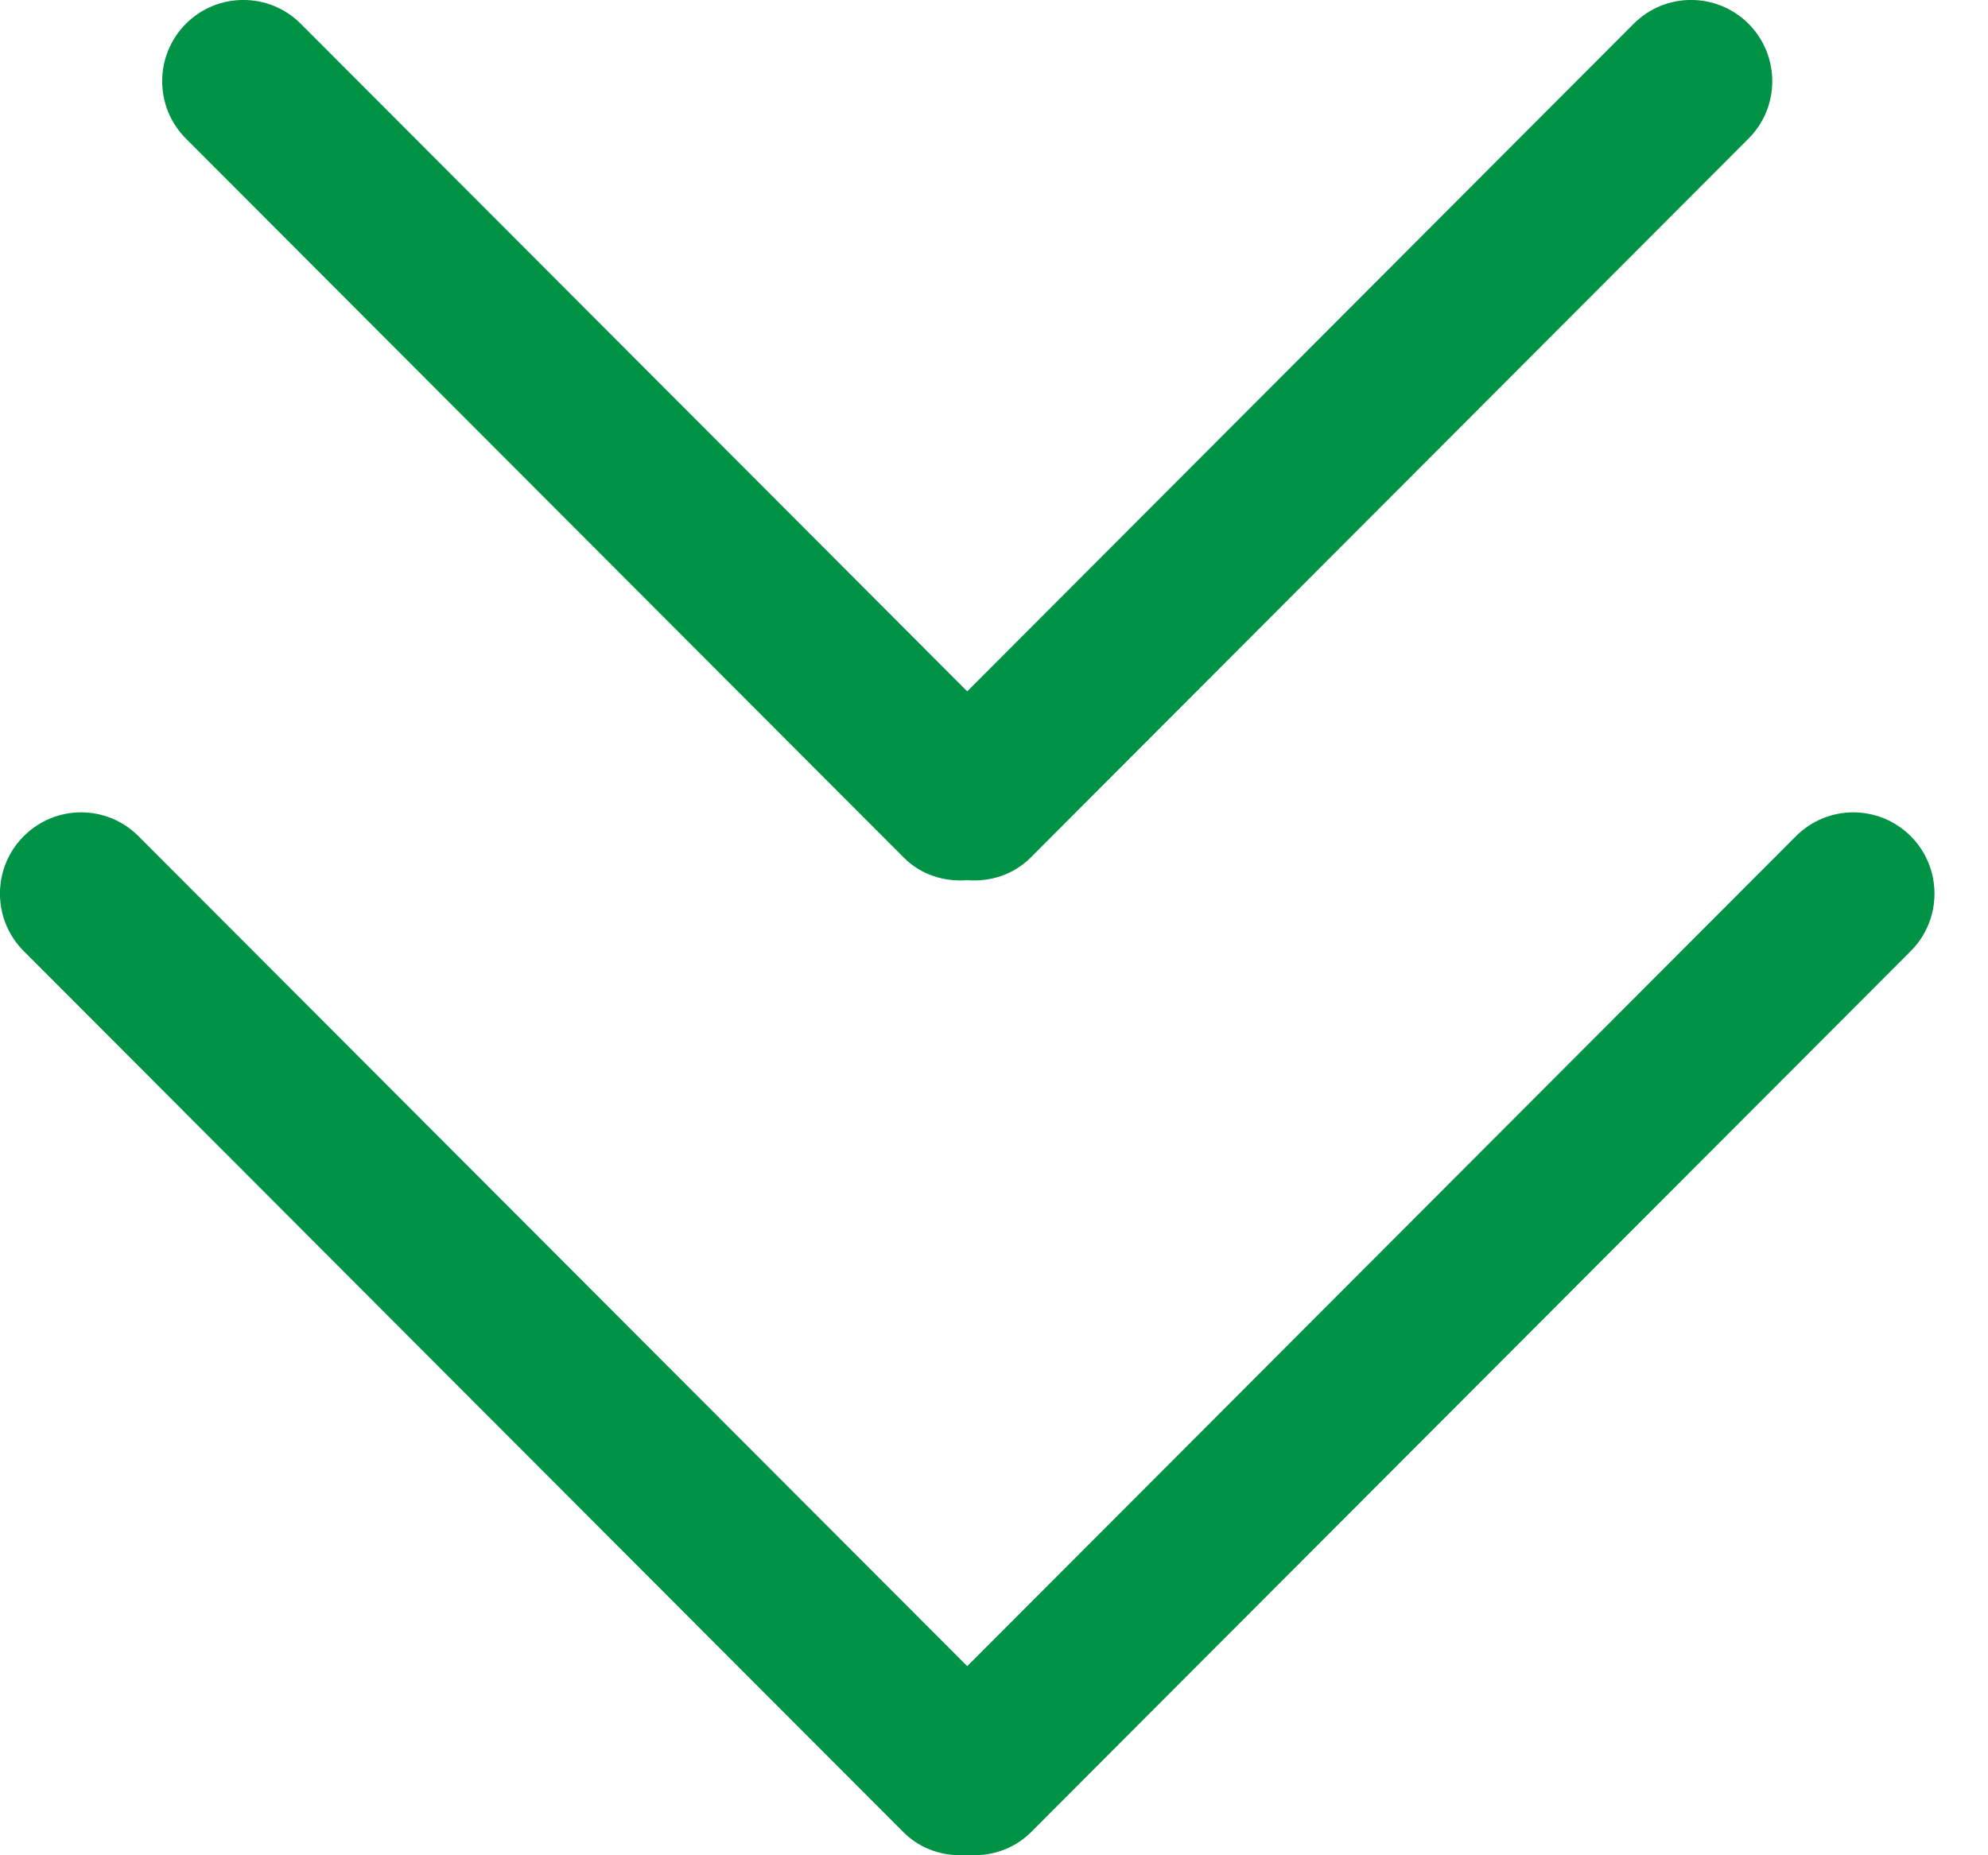 <?xml version="1.0" encoding="UTF-8"?>
<svg width="15px" height="14px" viewBox="0 0 15 14" version="1.1" xmlns="http://www.w3.org/2000/svg" xmlns:xlink="http://www.w3.org/1999/xlink">
    <!-- Generator: Sketch 46.2 (44496) - http://www.bohemiancoding.com/sketch -->
    <title>Fill 118</title>
    <desc>Created with Sketch.</desc>
    <defs></defs>
    <g id="Page-1" stroke="none" stroke-width="1" fill="none" fill-rule="evenodd">
        <g id="Transactions" transform="translate(-448, -128)" fill="#009245">
            <g id="Group-5" transform="translate(267, 115)">
                <path d="M187.94,20 C187.953,19.828 187.901,19.653 187.769,19.521 L182.344,14.105 C182.105,13.866 181.717,13.866 181.477,14.105 C181.238,14.345 181.238,14.732 181.477,14.971 L186.515,20 L181.477,25.029 C181.238,25.268 181.238,25.656 181.477,25.895 C181.717,26.134 182.105,26.134 182.344,25.895 L187.769,20.479 C187.901,20.348 187.953,20.173 187.94,20 L187.94,20 Z M195.126,19.521 L188.475,12.881 C188.236,12.642 187.847,12.642 187.608,12.881 C187.368,13.121 187.368,13.508 187.608,13.747 L193.871,20 L187.608,26.253 C187.368,26.492 187.368,26.88 187.608,27.119 C187.847,27.358 188.236,27.358 188.475,27.119 L195.126,20.479 C195.256,20.348 195.309,20.173 195.296,20 C195.309,19.828 195.256,19.653 195.126,19.521 L195.126,19.521 Z" id="Fill-118" transform="translate(188.298, 20) rotate(-270) translate(-188.298, -20) "></path>
            </g>
        </g>
    </g>
</svg>